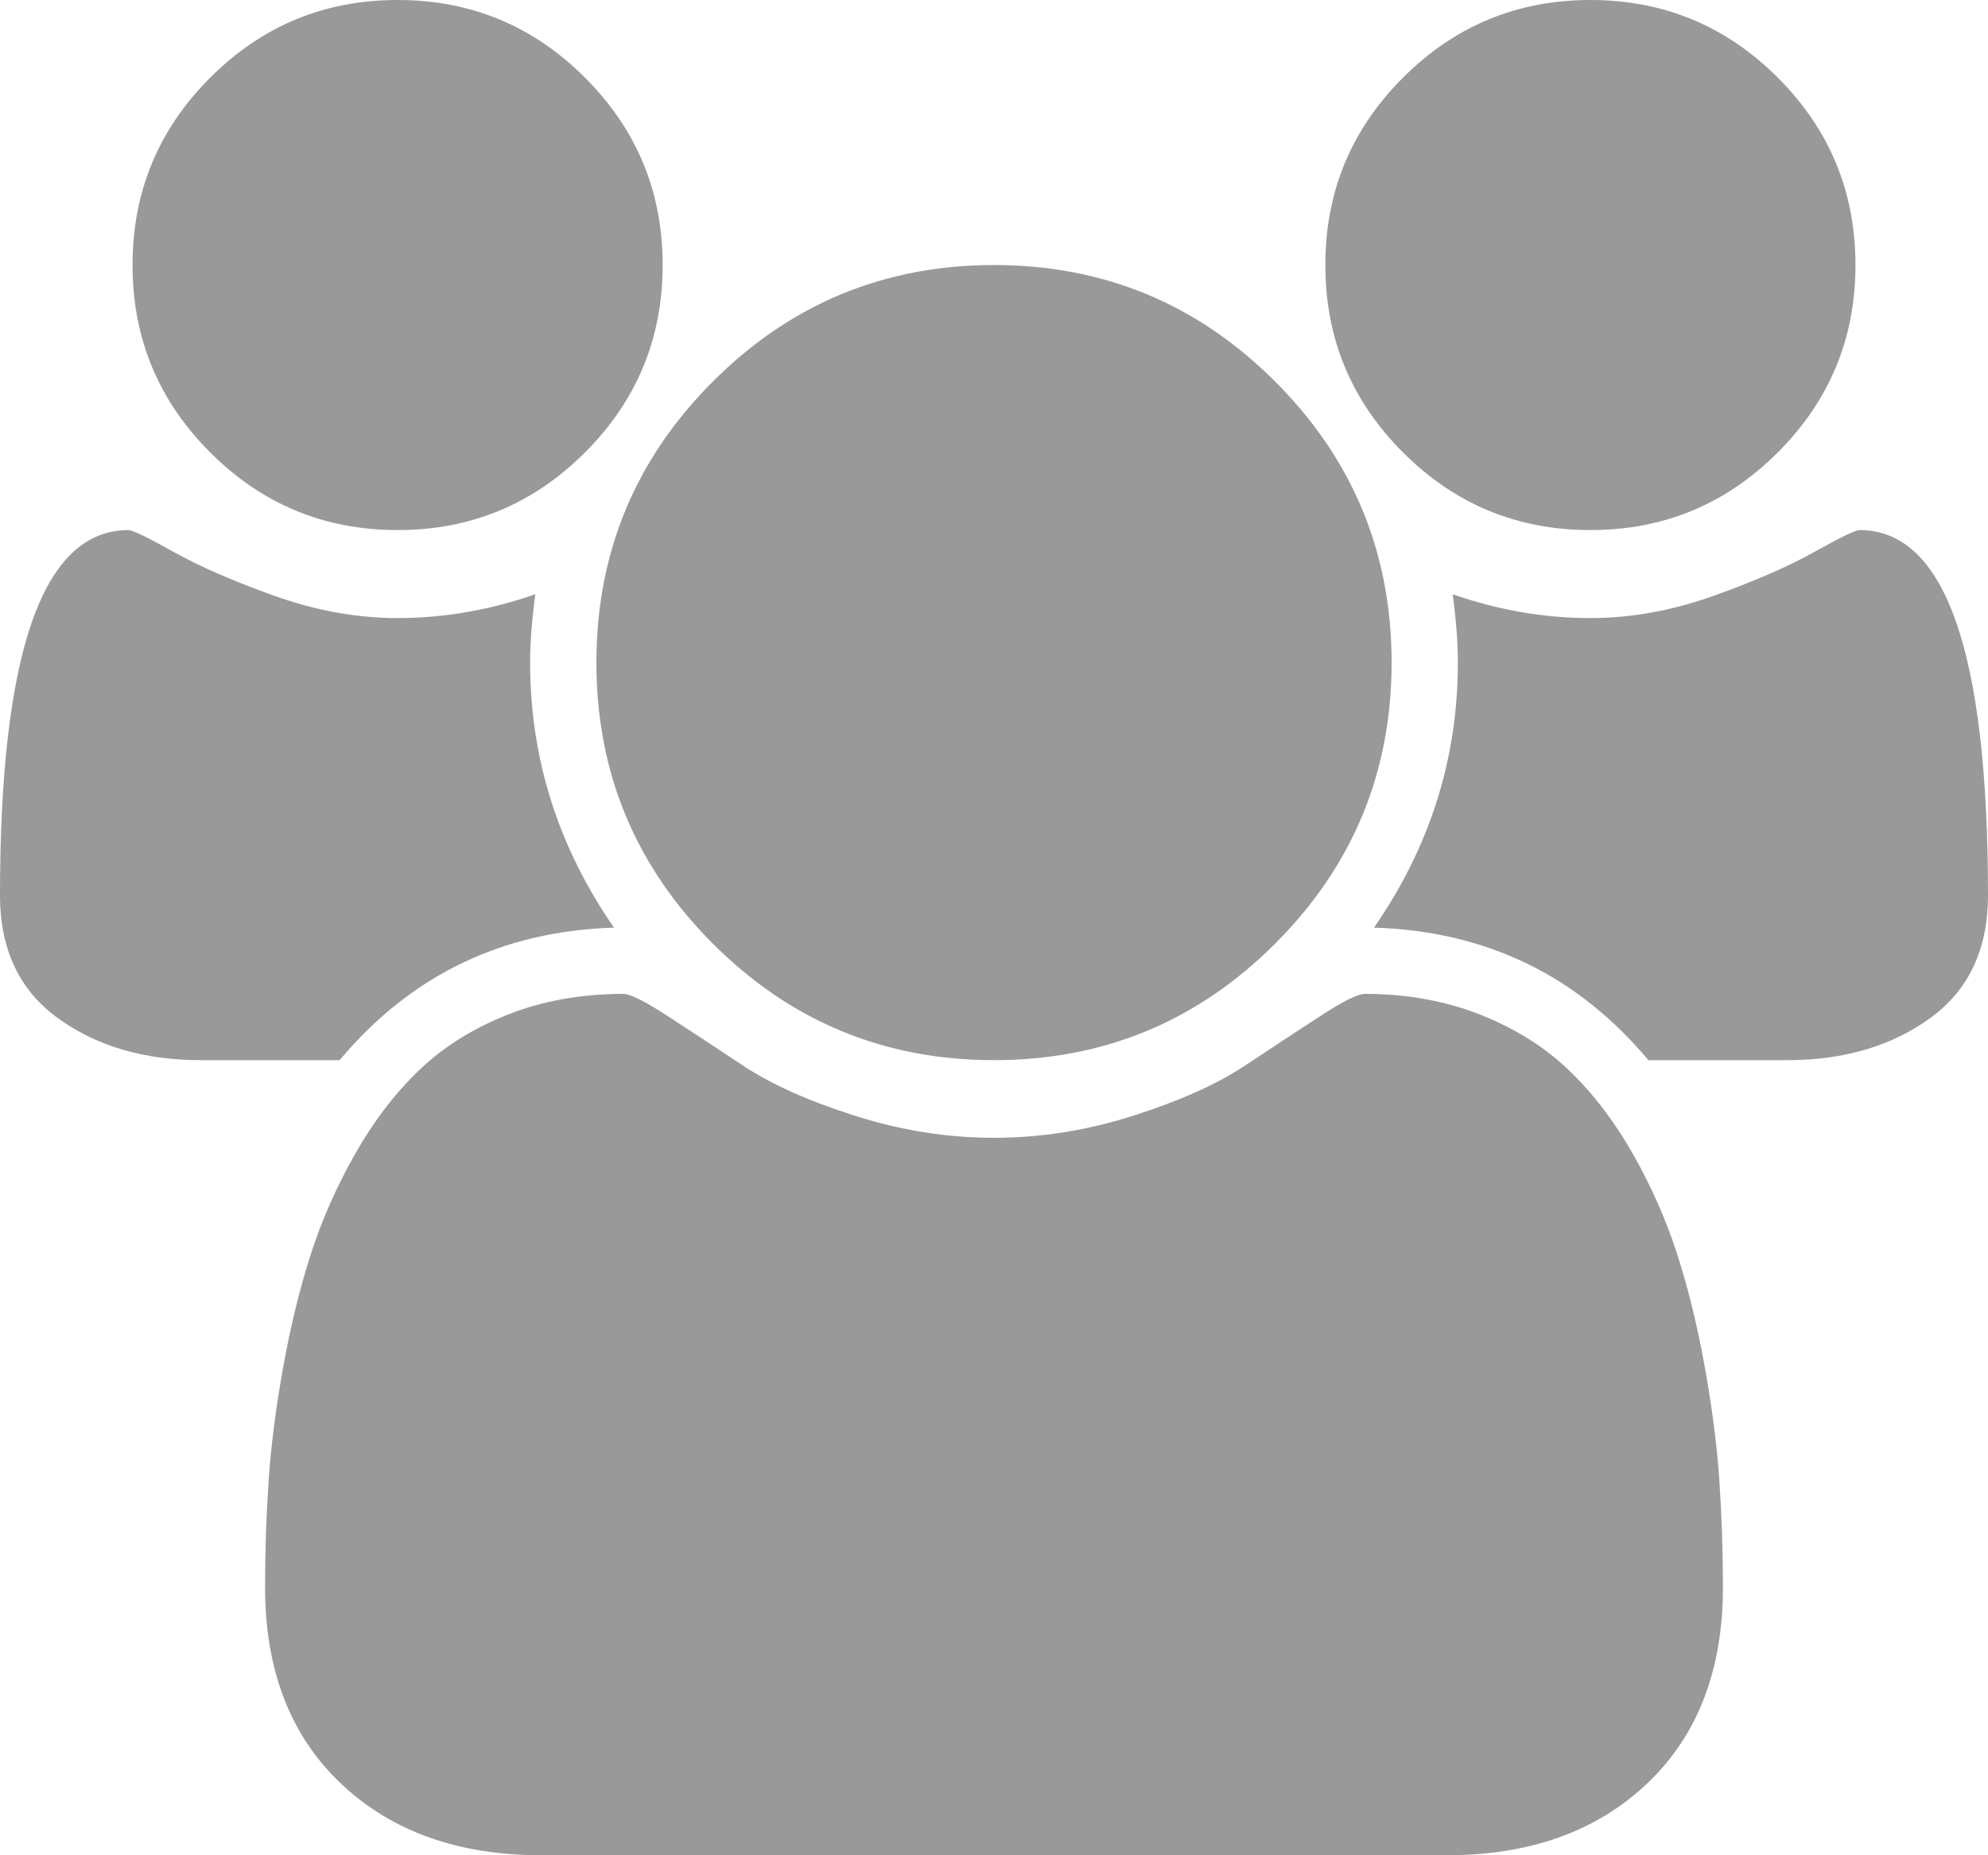 <?xml version="1.0" encoding="utf-8"?>
<!-- Generator: Adobe Illustrator 19.2.1, SVG Export Plug-In . SVG Version: 6.00 Build 0)  -->
<svg version="1.1" id="Vrstva_1" xmlns="http://www.w3.org/2000/svg" xmlns:xlink="http://www.w3.org/1999/xlink" x="0px" y="0px"
	 width="1920px" height="1792px" viewBox="0 0 1920 1792" style="enable-background:new 0 0 1920 1792;" xml:space="preserve">
<path fill="#999999" d="M593,896c-108,3.3-196.3,46-265,128H194c-54.7,0-100.7-13.5-138-40.5S0,917,0,865c0-235.3,41.3-353,124-353
	c4,0,18.5,7,43.5,21s57.5,28.2,97.5,42.5S344.7,597,384,597c44.7,0,89-7.7,133-23c-3.3,24.7-5,46.7-5,66C512,732.7,539,818,593,896z
	 M1664,1533c0,80-24.3,143.2-73,189.5s-113.3,69.5-194,69.5H523c-80.7,0-145.3-23.2-194-69.5S256,1613,256,1533
	c0-35.3,1.2-69.8,3.5-103.5s7-70,14-109s15.8-75.2,26.5-108.5s25-65.8,43-97.5s38.7-58.7,62-81c23.3-22.3,51.8-40.2,85.5-53.5
	s70.8-20,111.5-20c6.7,0,21,7.2,43,21.5s46.3,30.3,73,48c26.7,17.7,62.3,33.7,107,48s89.7,21.5,135,21.5s90.3-7.2,135-21.5
	c44.7-14.3,80.3-30.3,107-48c26.7-17.7,51-33.7,73-48s36.3-21.5,43-21.5c40.7,0,77.8,6.7,111.5,20s62.2,31.2,85.5,53.5
	c23.3,22.3,44,49.3,62,81s32.3,64.2,43,97.5s19.5,69.5,26.5,108.5s11.7,75.3,14,109S1664,1497.7,1664,1533z M640,256
	c0,70.7-25,131-75,181s-110.3,75-181,75s-131-25-181-75s-75-110.3-75-181s25-131,75-181S313.3,0,384,0s131,25,181,75
	S640,185.3,640,256z M1344,640c0,106-37.5,196.5-112.5,271.5S1066,1024,960,1024s-196.5-37.5-271.5-112.5S576,746,576,640
	s37.5-196.5,112.5-271.5S854,256,960,256s196.5,37.5,271.5,112.5S1344,534,1344,640z M1920,865c0,52-18.7,91.5-56,118.5
	s-83.3,40.5-138,40.5h-134c-68.7-82-157-124.7-265-128c54-78,81-163.3,81-256c0-19.3-1.7-41.3-5-66c44,15.3,88.3,23,133,23
	c39.3,0,79-7.2,119-21.5s72.5-28.5,97.5-42.5s39.5-21,43.5-21C1878.7,512,1920,629.7,1920,865z M1792,256c0,70.7-25,131-75,181
	s-110.3,75-181,75s-131-25-181-75s-75-110.3-75-181s25-131,75-181s110.3-75,181-75s131,25,181,75S1792,185.3,1792,256z"/>
</svg>
